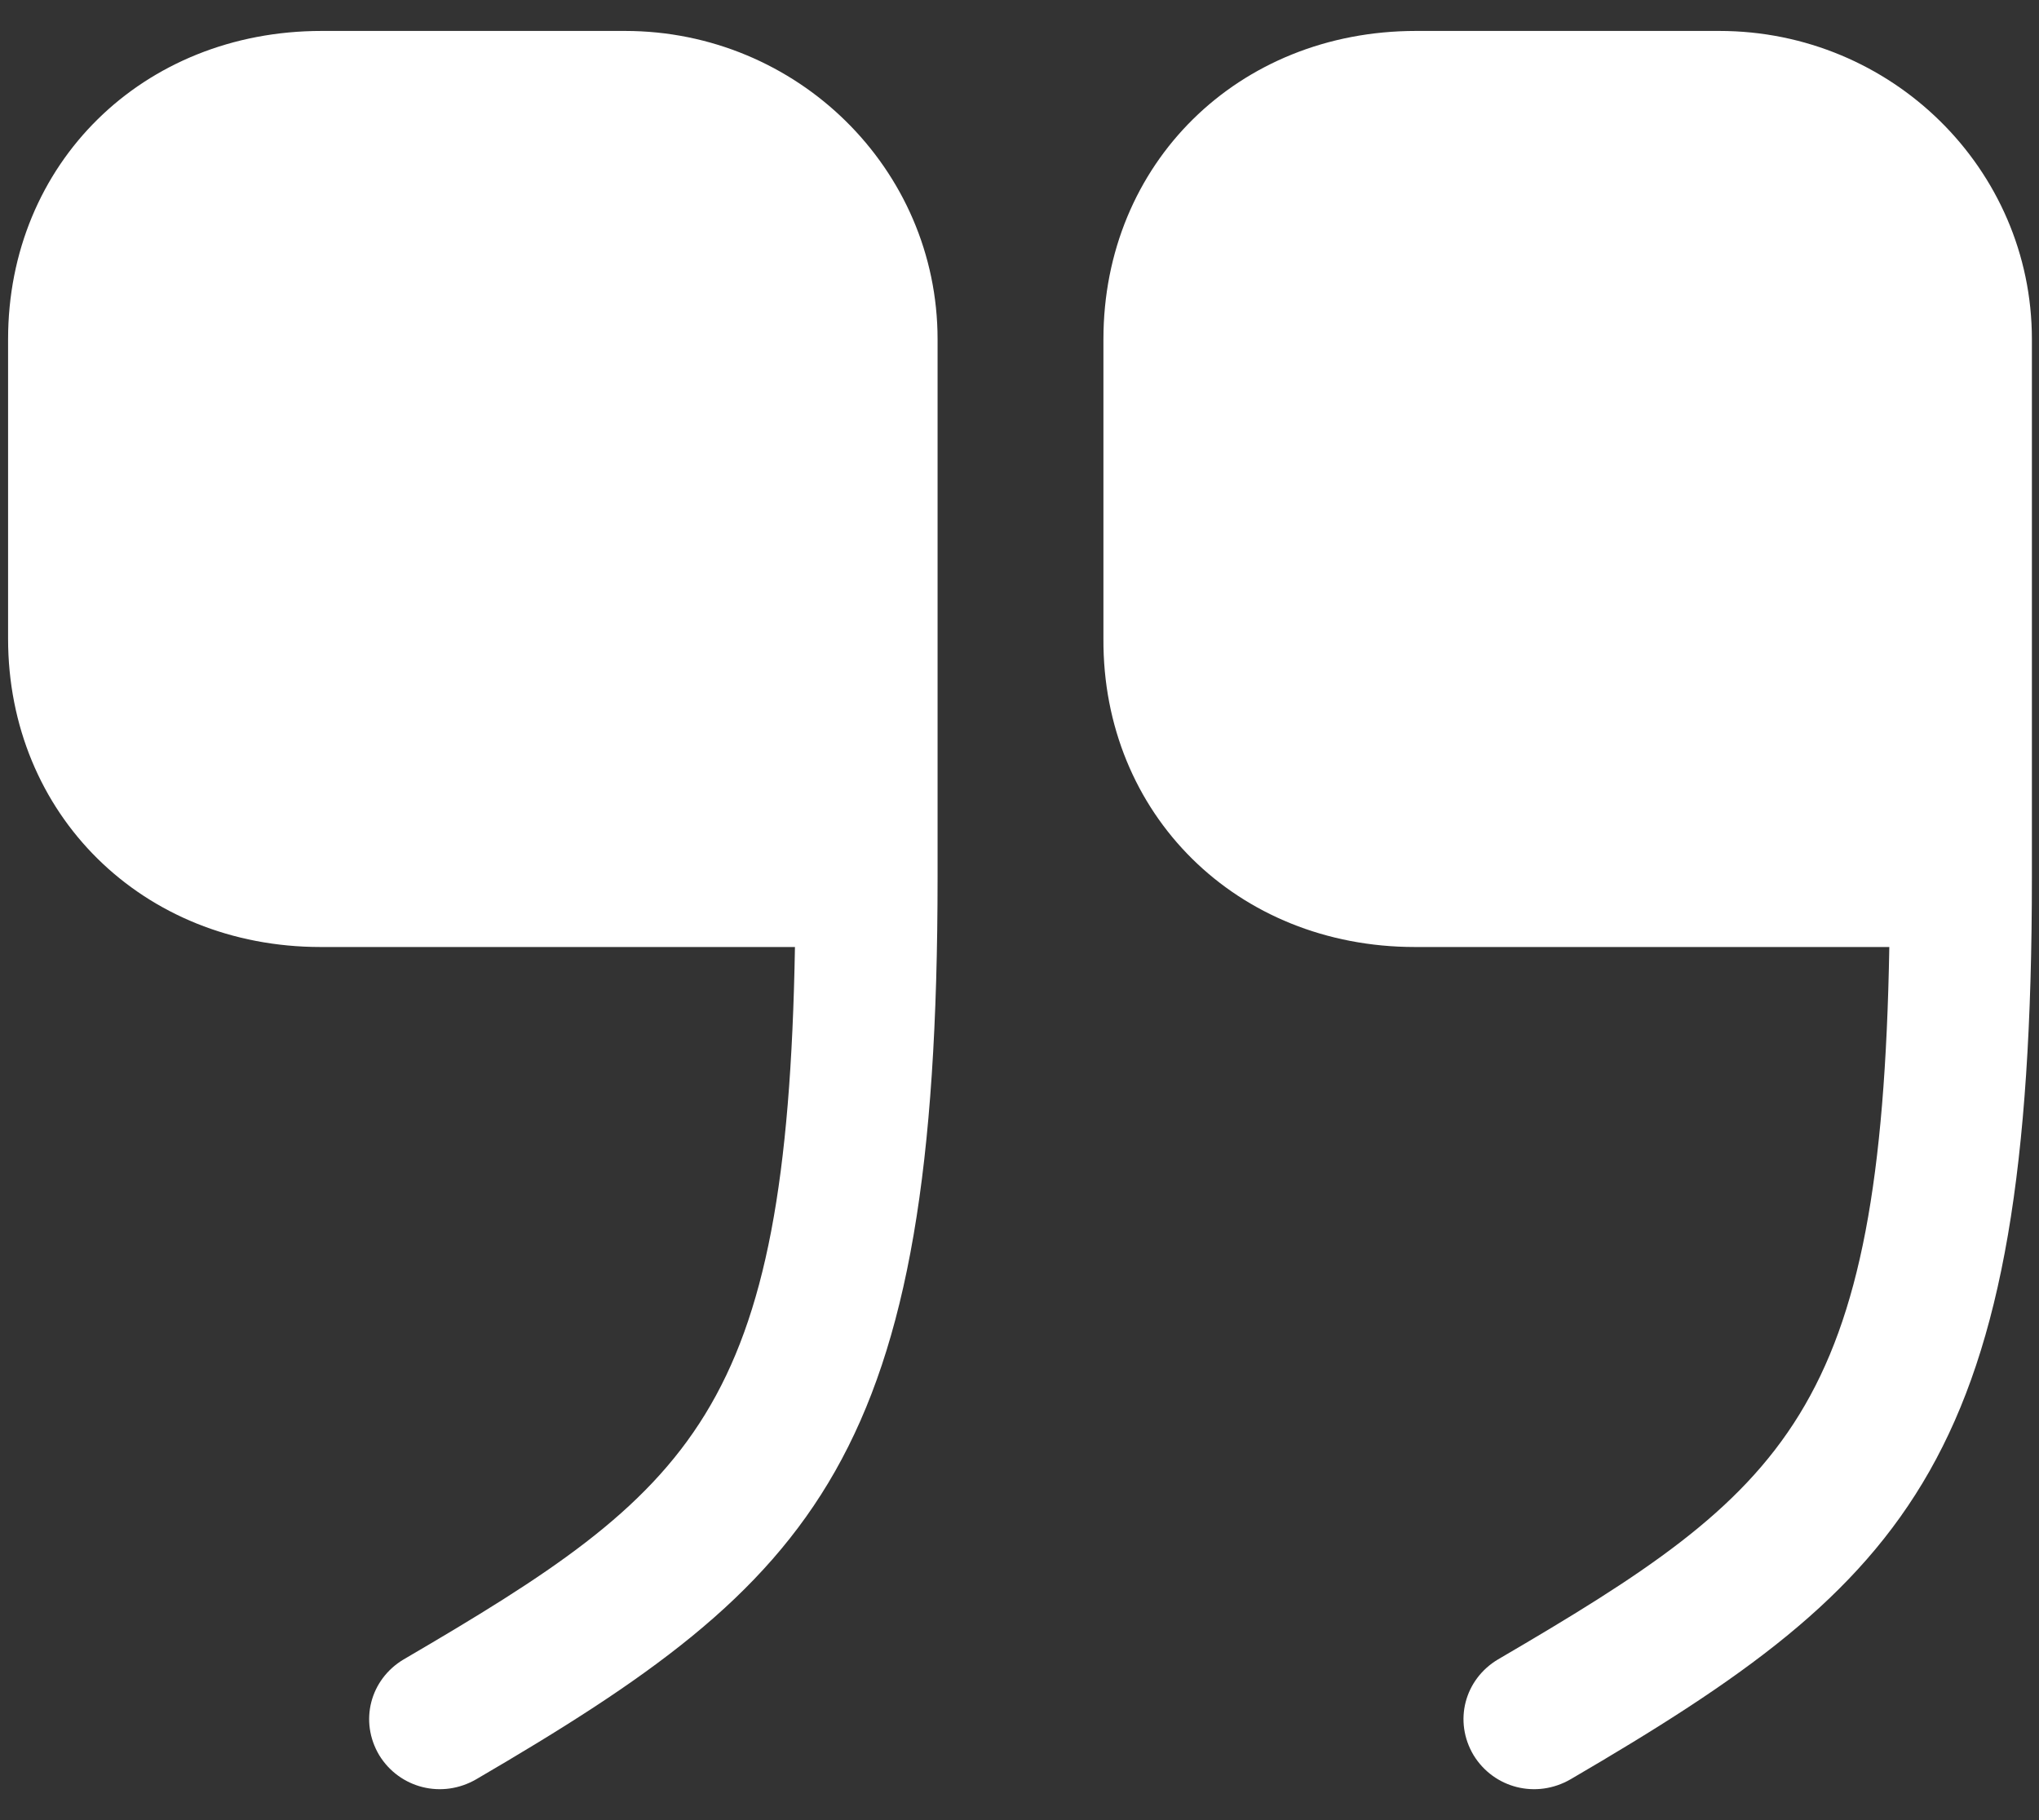<svg width="56" height="50" viewBox="0 0 56 50" fill="none" xmlns="http://www.w3.org/2000/svg">
<rect x="0" y="0" width="56" height="50" fill="#333333" stroke="none"/>
<path d="M38.861 26.015H51.889C51.666 38.816 49.111 40.927 41.139 45.587C40.222 46.135 39.916 47.286 40.472 48.218C41.028 49.123 42.194 49.425 43.139 48.876C52.528 43.394 55.805 40.05 55.805 24.096V9.32C55.805 4.633 51.944 0.85 47.222 0.85H38.889C34 0.85 30.305 4.496 30.305 9.32V17.544C30.278 22.369 33.972 26.015 38.861 26.015Z" fill="white"/>
<path d="M8.805 26.015H21.833C21.611 38.816 19.055 40.927 11.083 45.587C10.166 46.135 9.861 47.286 10.416 48.218C10.972 49.123 12.139 49.425 13.083 48.876C22.472 43.394 25.75 40.05 25.75 24.096V9.32C25.75 4.633 21.889 0.85 17.166 0.85H8.833C3.916 0.85 0.222 4.496 0.222 9.32V17.544C0.222 22.369 3.916 26.015 8.805 26.015Z" fill="white"/>
</svg>
